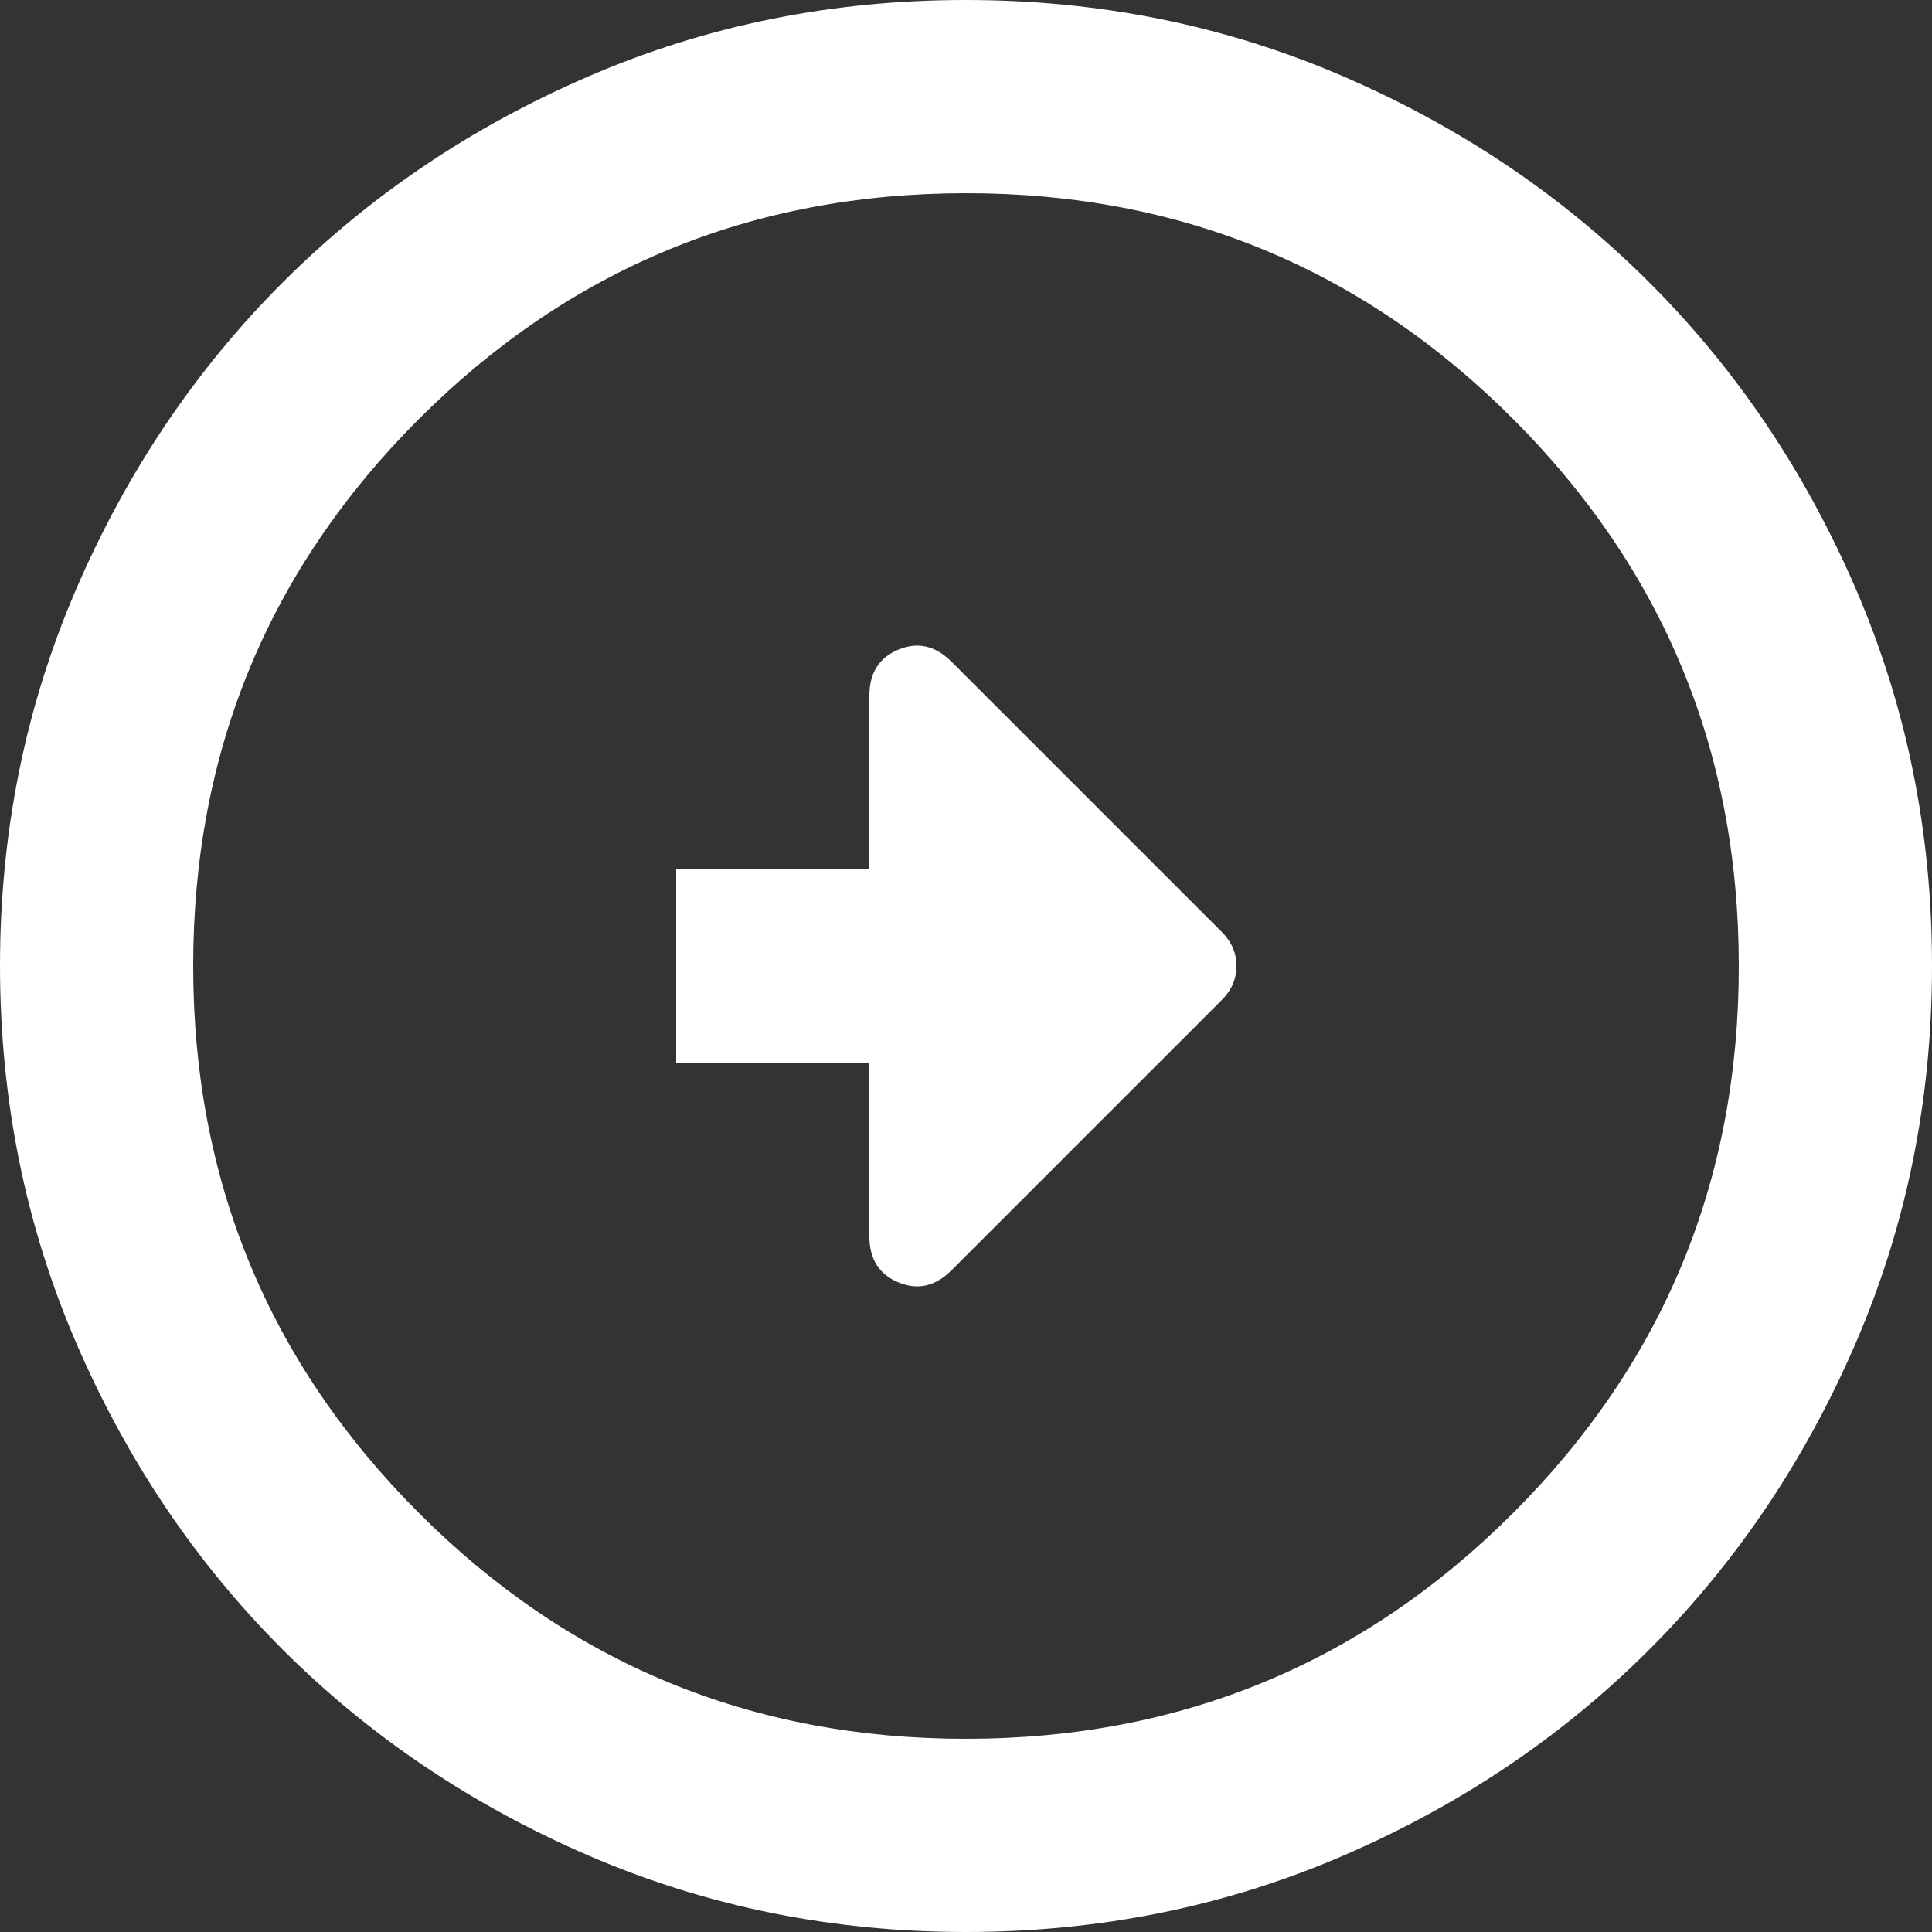 <svg width="20" height="20" viewBox="0 0 20 20" fill="white" xmlns="http://www.w3.org/2000/svg">
<rect x="0" y="0" width="20" height="20" fill="#333333" stroke="none"/>
<path fill-rule="evenodd" clip-rule="evenodd" d="M12.8 10C12.8 10.133 12.75 10.25 12.65 10.35L9.85 13.15C9.683 13.317 9.5 13.358 9.3 13.275C9.1 13.192 9 13.033 9 12.8L9 11H7V9H9L9 7.2C9 6.967 9.1 6.808 9.3 6.725C9.5 6.642 9.683 6.683 9.85 6.85L12.65 9.65C12.75 9.75 12.8 9.867 12.8 10ZM19.212 13.9C19.737 12.683 20 11.383 20 10C20.001 8.617 19.738 7.317 19.213 6.1C18.688 4.883 17.975 3.825 17.075 2.925C16.175 2.026 15.117 1.313 13.9 0.788C12.683 0.263 11.383 -6.79878e-07 10 1.26719e-06C8.617 -0.001 7.317 0.262 6.1 0.787C4.883 1.312 3.825 2.025 2.925 2.925C2.026 3.825 1.313 4.883 0.788 6.1C0.263 7.317 0 8.617 0 10C0.001 11.383 0.263 12.683 0.788 13.9C1.313 15.117 2.025 16.175 2.925 17.075C3.825 17.974 4.883 18.687 6.1 19.212C7.317 19.737 8.617 20 10 20C11.383 19.999 12.683 19.737 13.9 19.212C15.117 18.687 16.175 17.975 17.075 17.075C17.974 16.175 18.687 15.117 19.212 13.9ZM15.663 4.337C17.221 5.896 18 7.783 18 10C18.001 12.217 17.222 14.105 15.663 15.663C14.104 17.221 12.217 18 10 18C7.783 18.001 5.895 17.222 4.337 15.663C2.779 14.104 2 12.217 2 10C1.999 7.783 2.778 5.895 4.337 4.337C5.896 2.779 7.783 2 10 2C12.217 1.999 14.105 2.778 15.663 4.337Z" />
</svg>
